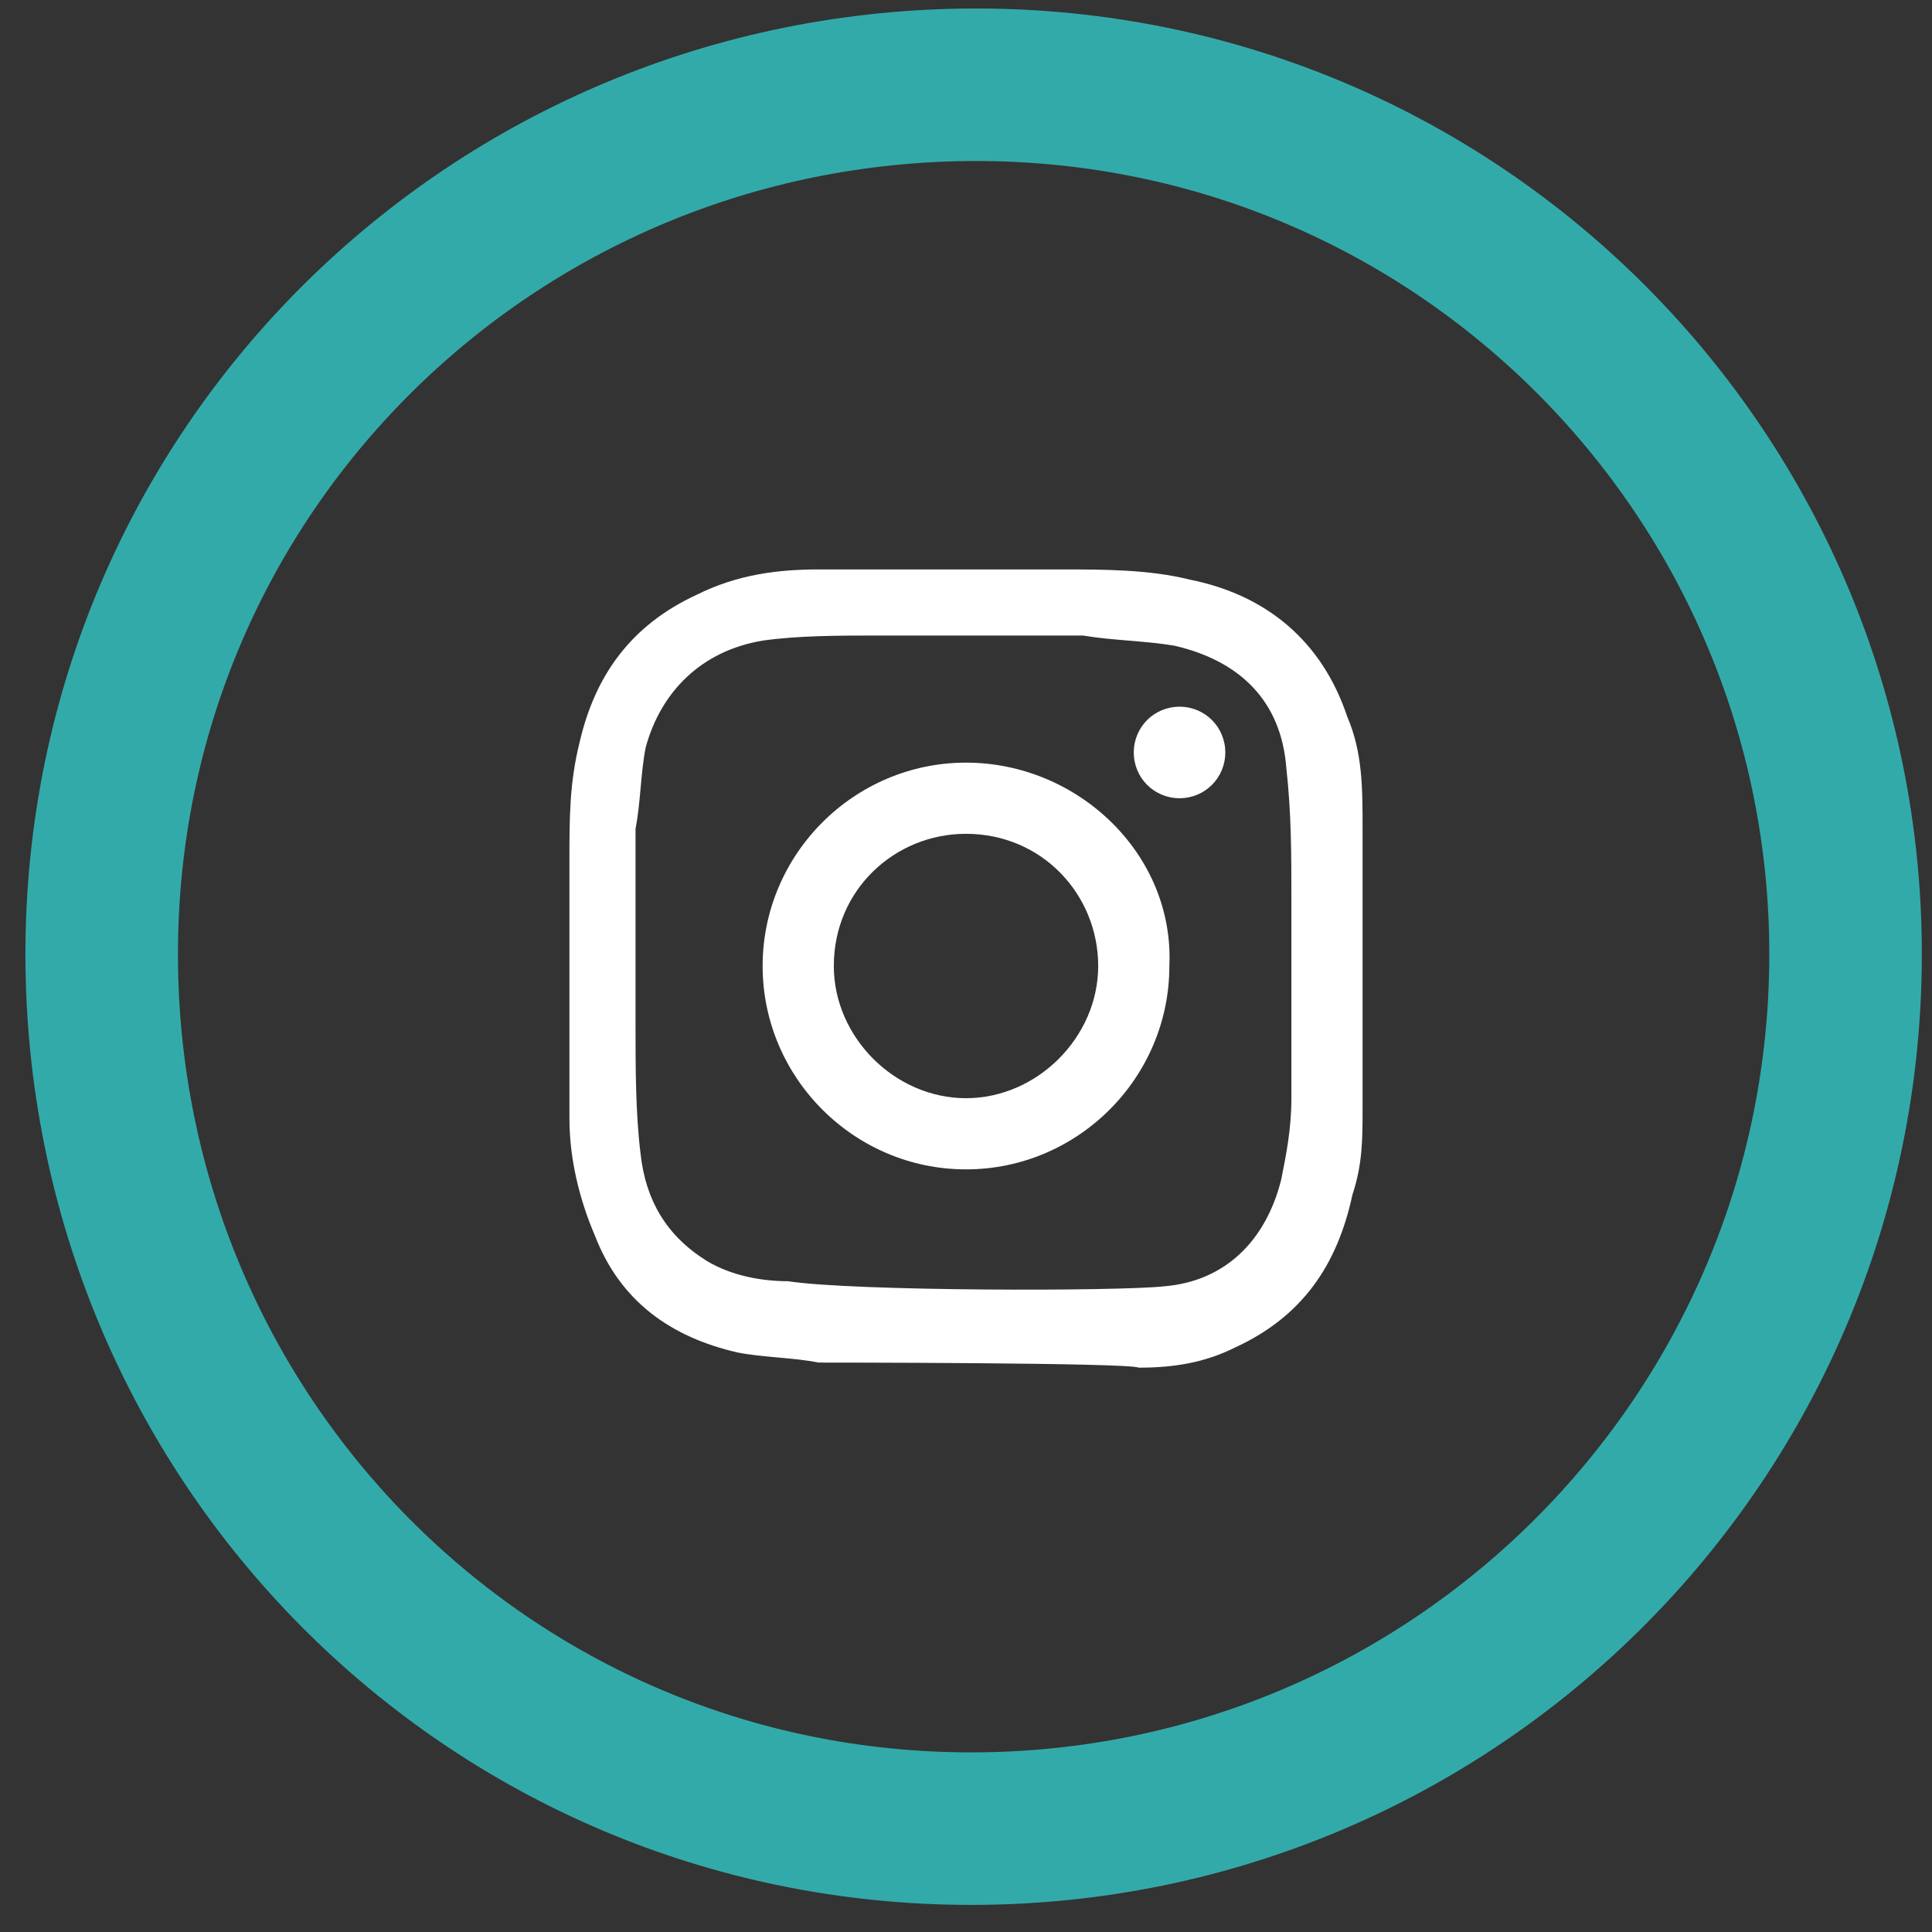 <?xml version="1.0" encoding="utf-8"?>
<!-- Generator: Adobe Illustrator 25.2.3, SVG Export Plug-In . SVG Version: 6.00 Build 0)  -->
<svg version="1.1" id="Ebene_1" xmlns="http://www.w3.org/2000/svg" xmlns:xlink="http://www.w3.org/1999/xlink" x="0px" y="0px"
	 viewBox="0 0 38 38" style="enable-background:new 0 0 38 38;" xml:space="preserve">
<rect x="0" y="0" width="38" height="38" fill="#333333" stroke="none"/>
<style type="text/css">
	.st0{fill:none;stroke:#33AAAA;stroke-width:3;}
	.st1{fill:#FFFFFF;}
</style>
<desc>Created with Sketch.</desc>
<g id="Page-1">
	<g id="Desktop-HD-Copy-2" transform="translate(-554, -2985)">
		<g id="Footer" transform="translate(0, 2789)">
			<g id="Group-2" transform="translate(556, 197.467)">
				<g id="icon-twitter">
					<path id="Fill-6" class="st0" d="M34.3,17.3c0,9.5-7.7,17.2-17.2,17.2S0,26.8,0,17.3S7.7,0.2,17.2,0.2S34.3,7.9,34.3,17.3"/>
				</g>
			</g>
		</g>
	</g>
</g>
<g>
	<path class="st1" d="M16.1,26.8c-0.5-0.1-1.1-0.1-1.6-0.2c-1.3-0.3-2.3-1-2.8-2.3c-0.3-0.7-0.5-1.5-0.5-2.3c0-1.7,0-3.4,0-5.1
		c0-0.8,0-1.5,0.2-2.3c0.3-1.3,1-2.3,2.3-2.9c0.8-0.4,1.6-0.5,2.4-0.5c1.6,0,3.2,0,4.8,0c0.8,0,1.7,0,2.5,0.2
		c1.5,0.3,2.6,1.2,3.1,2.7c0.3,0.7,0.3,1.4,0.3,2.2c0,1.8,0,3.7,0,5.5c0,0.6,0,1.1-0.2,1.7c-0.3,1.4-1,2.4-2.3,3
		c-0.6,0.3-1.2,0.4-1.9,0.4C22.2,26.8,16.2,26.8,16.1,26.8z M22.9,25.3c1.2-0.1,2-0.9,2.3-2.1c0.1-0.5,0.2-1,0.2-1.6
		c0-1.3,0-2.6,0-3.9c0-0.9,0-1.7-0.1-2.6c-0.1-1.3-0.9-2.1-2.2-2.4c-0.6-0.1-1.2-0.1-1.8-0.2c-1.3,0-2.6,0-4,0c-0.8,0-1.6,0-2.3,0.1
		c-1.2,0.2-2,1-2.3,2.1c-0.1,0.5-0.1,1.1-0.2,1.6c0,1.3,0,2.5,0,3.8c0,0.9,0,1.8,0.1,2.6c0.1,0.9,0.5,1.6,1.3,2.1
		c0.5,0.3,1.1,0.4,1.6,0.4C16.8,25.4,22,25.4,22.9,25.3z"/>
	<path class="st1" d="M15,19c0-2.2,1.8-4,4-4c2.2,0,4.1,1.8,4,4c0,2.2-1.8,4-4,4C16.8,23,15,21.2,15,19z M19,21.6
		c1.4,0,2.6-1.2,2.6-2.6c0-1.4-1.1-2.6-2.6-2.6c-1.4,0-2.6,1.1-2.6,2.6C16.4,20.4,17.6,21.6,19,21.6z"/>
	<path class="st1" d="M24.1,14.8c0,0.5-0.4,0.9-0.9,0.9c-0.5,0-0.9-0.4-0.9-0.9c0-0.5,0.4-0.9,0.9-0.9
		C23.7,13.9,24.1,14.3,24.1,14.8z"/>
</g>
<desc>Created with Sketch.</desc>
</svg>
